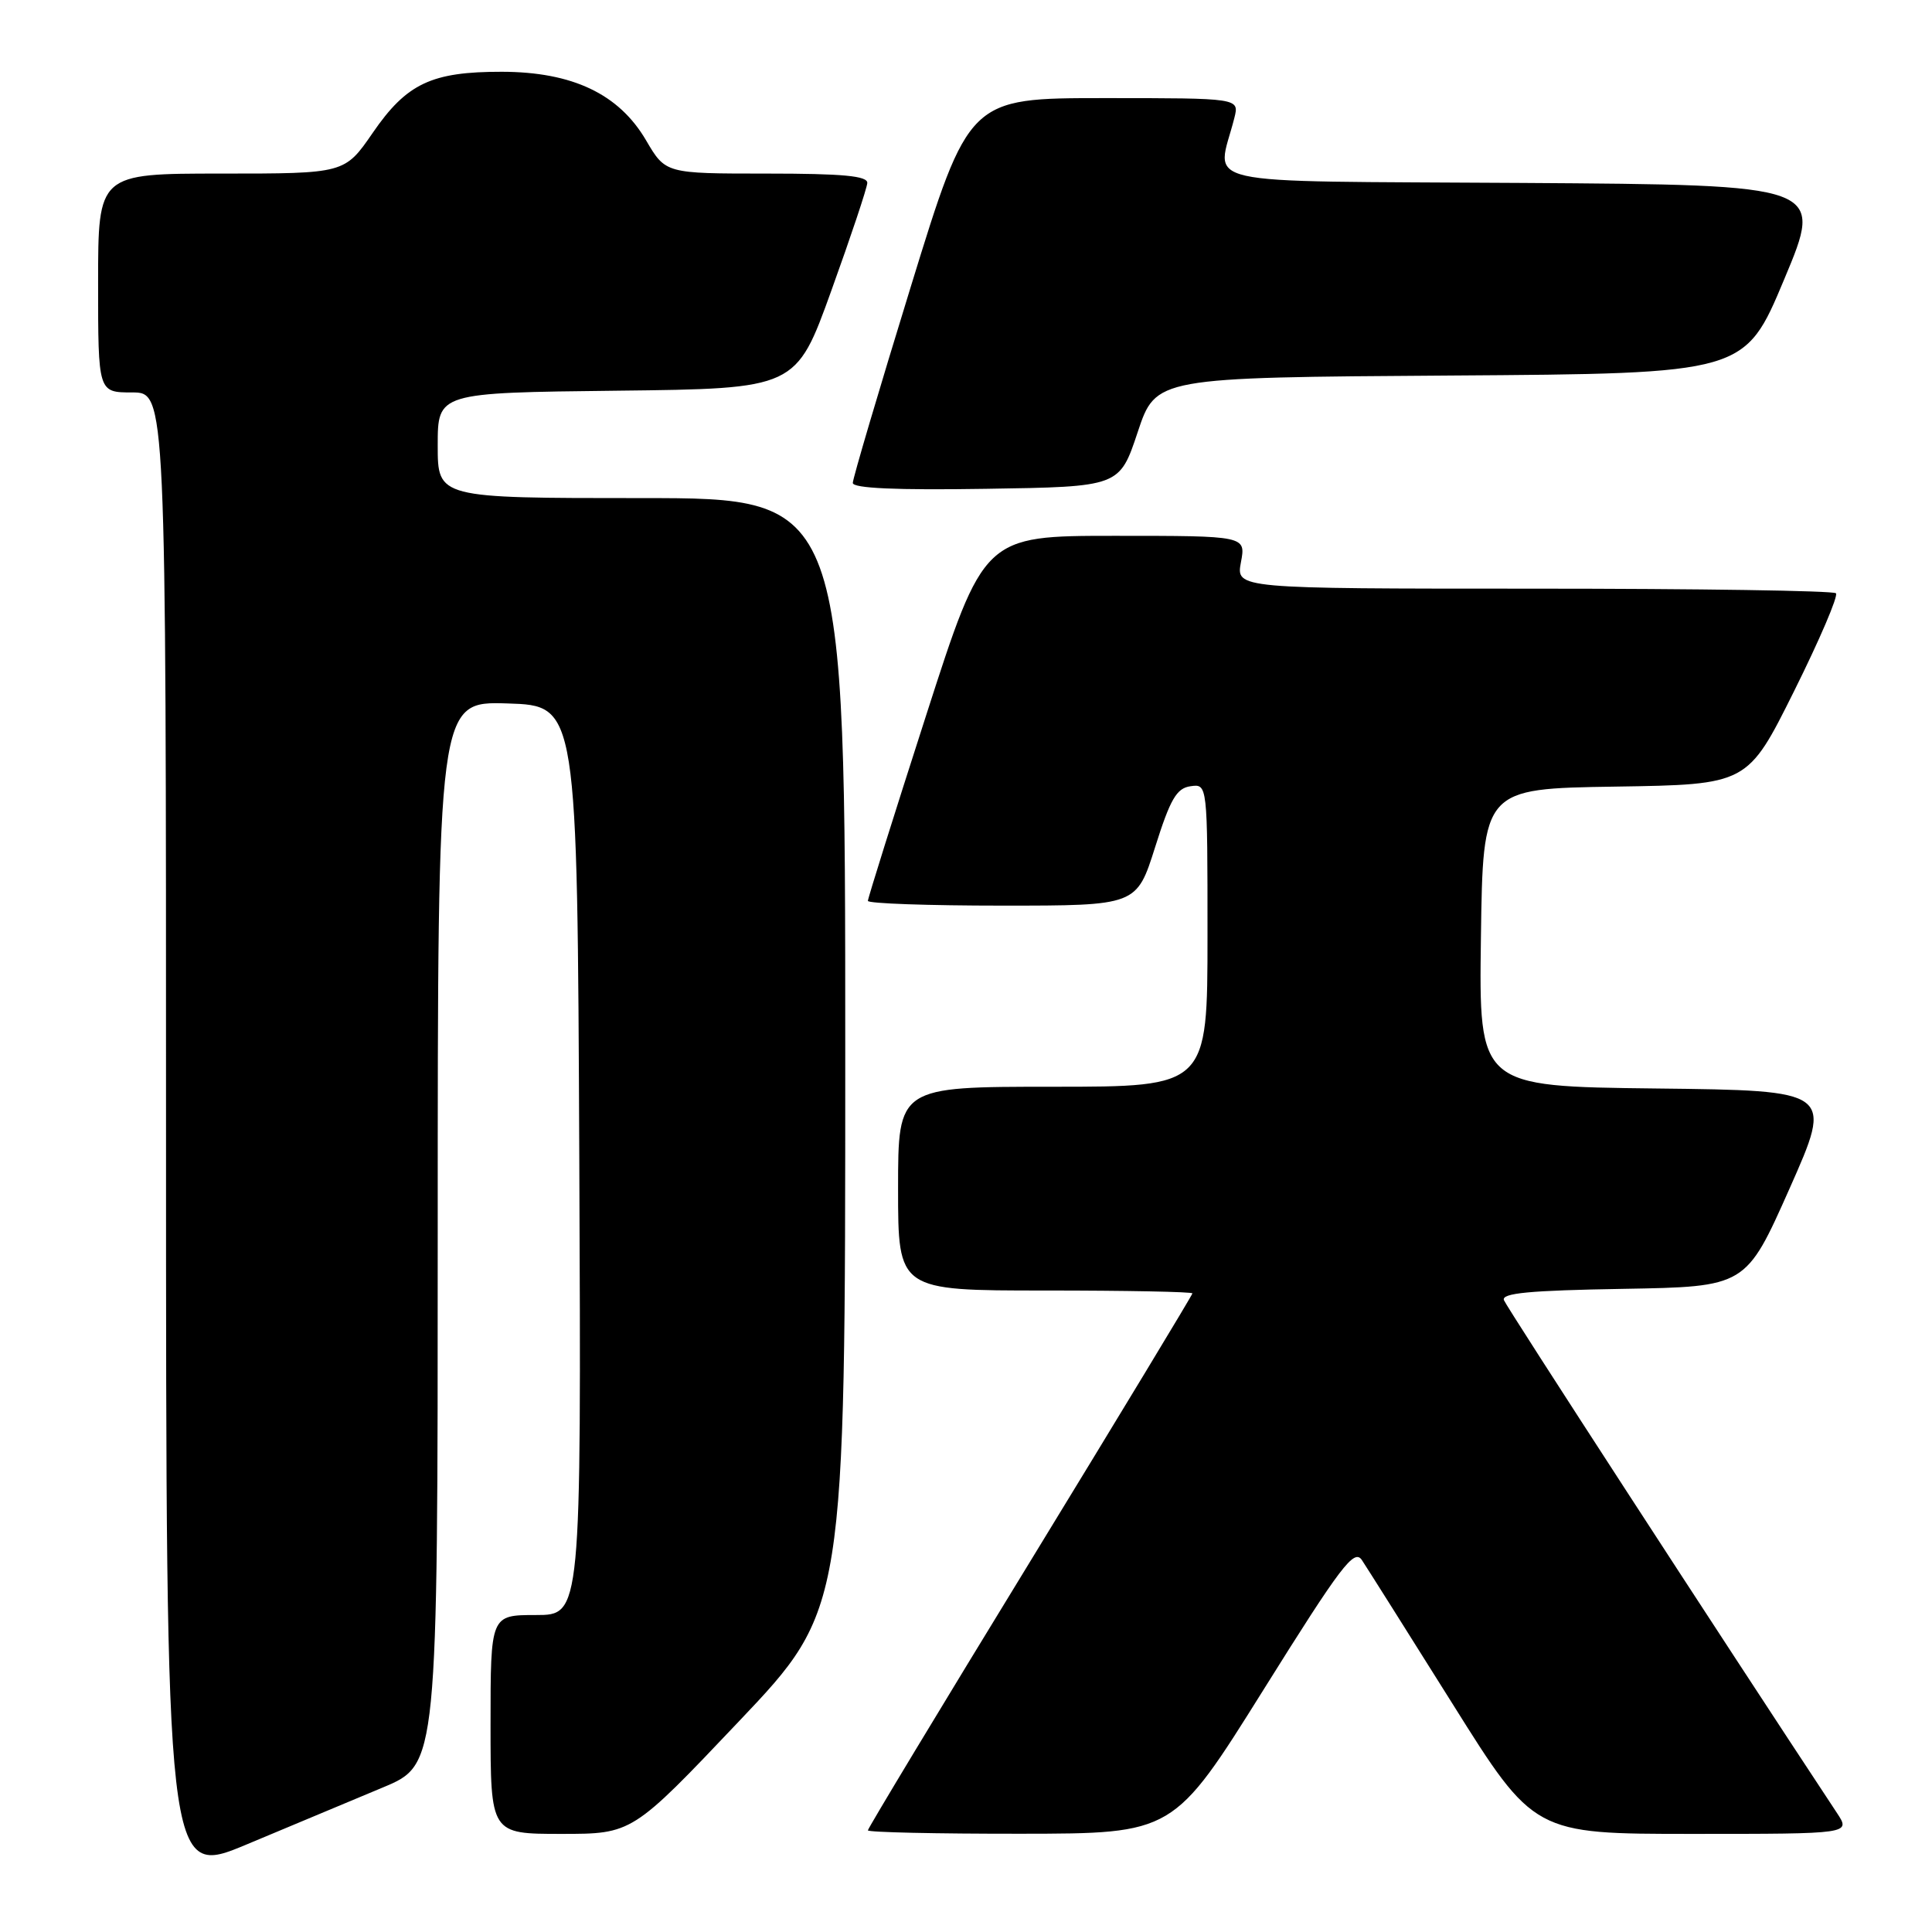 <?xml version="1.0" encoding="UTF-8" standalone="no"?>
<!DOCTYPE svg PUBLIC "-//W3C//DTD SVG 1.1//EN" "http://www.w3.org/Graphics/SVG/1.1/DTD/svg11.dtd" >
<svg xmlns="http://www.w3.org/2000/svg" xmlns:xlink="http://www.w3.org/1999/xlink" version="1.1" viewBox="0 0 256 256">
 <g >
 <path fill="currentColor"
d=" M 50.75 236.84 C 58.00 233.81 58.00 233.81 58.00 163.37 C 58.00 92.92 58.00 92.92 67.25 93.21 C 76.50 93.50 76.50 93.50 76.76 153.75 C 77.02 214.00 77.02 214.00 71.01 214.00 C 65.00 214.00 65.00 214.00 65.00 228.50 C 65.00 243.00 65.00 243.00 74.38 243.00 C 83.77 243.00 83.77 243.00 97.88 228.12 C 112.00 213.24 112.00 213.24 112.00 139.62 C 112.00 66.00 112.00 66.00 85.00 66.00 C 58.00 66.00 58.00 66.00 58.00 59.02 C 58.00 52.04 58.00 52.04 81.74 51.77 C 105.48 51.50 105.48 51.50 110.16 38.50 C 112.74 31.35 114.88 24.94 114.92 24.25 C 114.98 23.31 111.69 23.00 101.60 23.00 C 88.19 23.00 88.19 23.00 85.61 18.60 C 82.01 12.45 75.86 9.53 66.50 9.51 C 57.19 9.50 53.89 11.05 49.39 17.60 C 45.67 23.00 45.67 23.00 29.33 23.00 C 13.00 23.00 13.00 23.00 13.00 37.50 C 13.00 52.00 13.00 52.00 17.50 52.00 C 22.00 52.00 22.00 52.00 22.00 150.44 C 22.00 248.88 22.00 248.88 32.75 244.37 C 38.66 241.89 46.76 238.50 50.75 236.84 Z  M 167.39 223.95 C 177.73 207.41 179.43 205.18 180.46 206.72 C 181.11 207.70 186.51 216.26 192.46 225.75 C 203.27 243.00 203.27 243.00 224.25 243.00 C 245.23 243.00 245.23 243.00 243.42 240.25 C 227.77 216.55 199.64 173.22 199.28 172.28 C 198.92 171.34 202.67 170.99 215.07 170.78 C 231.34 170.50 231.34 170.50 237.12 157.50 C 242.89 144.50 242.89 144.50 219.42 144.23 C 195.96 143.96 195.96 143.96 196.23 124.23 C 196.50 104.50 196.50 104.50 214.03 104.23 C 231.56 103.96 231.56 103.96 237.72 91.59 C 241.11 84.78 243.61 78.94 243.27 78.61 C 242.94 78.27 224.92 78.00 203.22 78.00 C 163.78 78.00 163.78 78.00 164.43 74.50 C 165.09 71.00 165.09 71.00 147.73 71.00 C 130.37 71.00 130.37 71.00 122.69 94.87 C 118.46 108.00 115.00 119.02 115.00 119.37 C 115.00 119.72 123.01 120.00 132.81 120.00 C 150.61 120.00 150.61 120.00 153.06 112.25 C 155.07 105.88 155.90 104.44 157.75 104.18 C 160.00 103.86 160.00 103.86 160.00 123.93 C 160.00 144.00 160.00 144.00 139.50 144.00 C 119.00 144.00 119.00 144.00 119.00 157.50 C 119.00 171.00 119.00 171.00 138.50 171.00 C 149.22 171.00 158.00 171.17 158.00 171.38 C 158.00 171.58 148.32 187.57 136.50 206.91 C 124.67 226.24 115.00 242.27 115.00 242.53 C 115.00 242.79 124.11 242.99 135.25 242.98 C 155.50 242.96 155.50 242.96 167.39 223.95 Z  M 150.75 57.26 C 153.16 50.02 153.16 50.02 192.17 49.76 C 231.19 49.50 231.19 49.50 236.42 37.00 C 241.66 24.50 241.66 24.50 201.71 24.24 C 157.18 23.95 161.24 24.86 163.56 15.62 C 164.22 13.00 164.22 13.00 146.30 13.00 C 128.38 13.00 128.38 13.00 120.69 37.97 C 116.46 51.70 113.00 63.41 113.00 63.99 C 113.00 64.70 118.75 64.96 130.67 64.77 C 148.34 64.50 148.34 64.50 150.75 57.26 Z "/>
</g>
</svg>